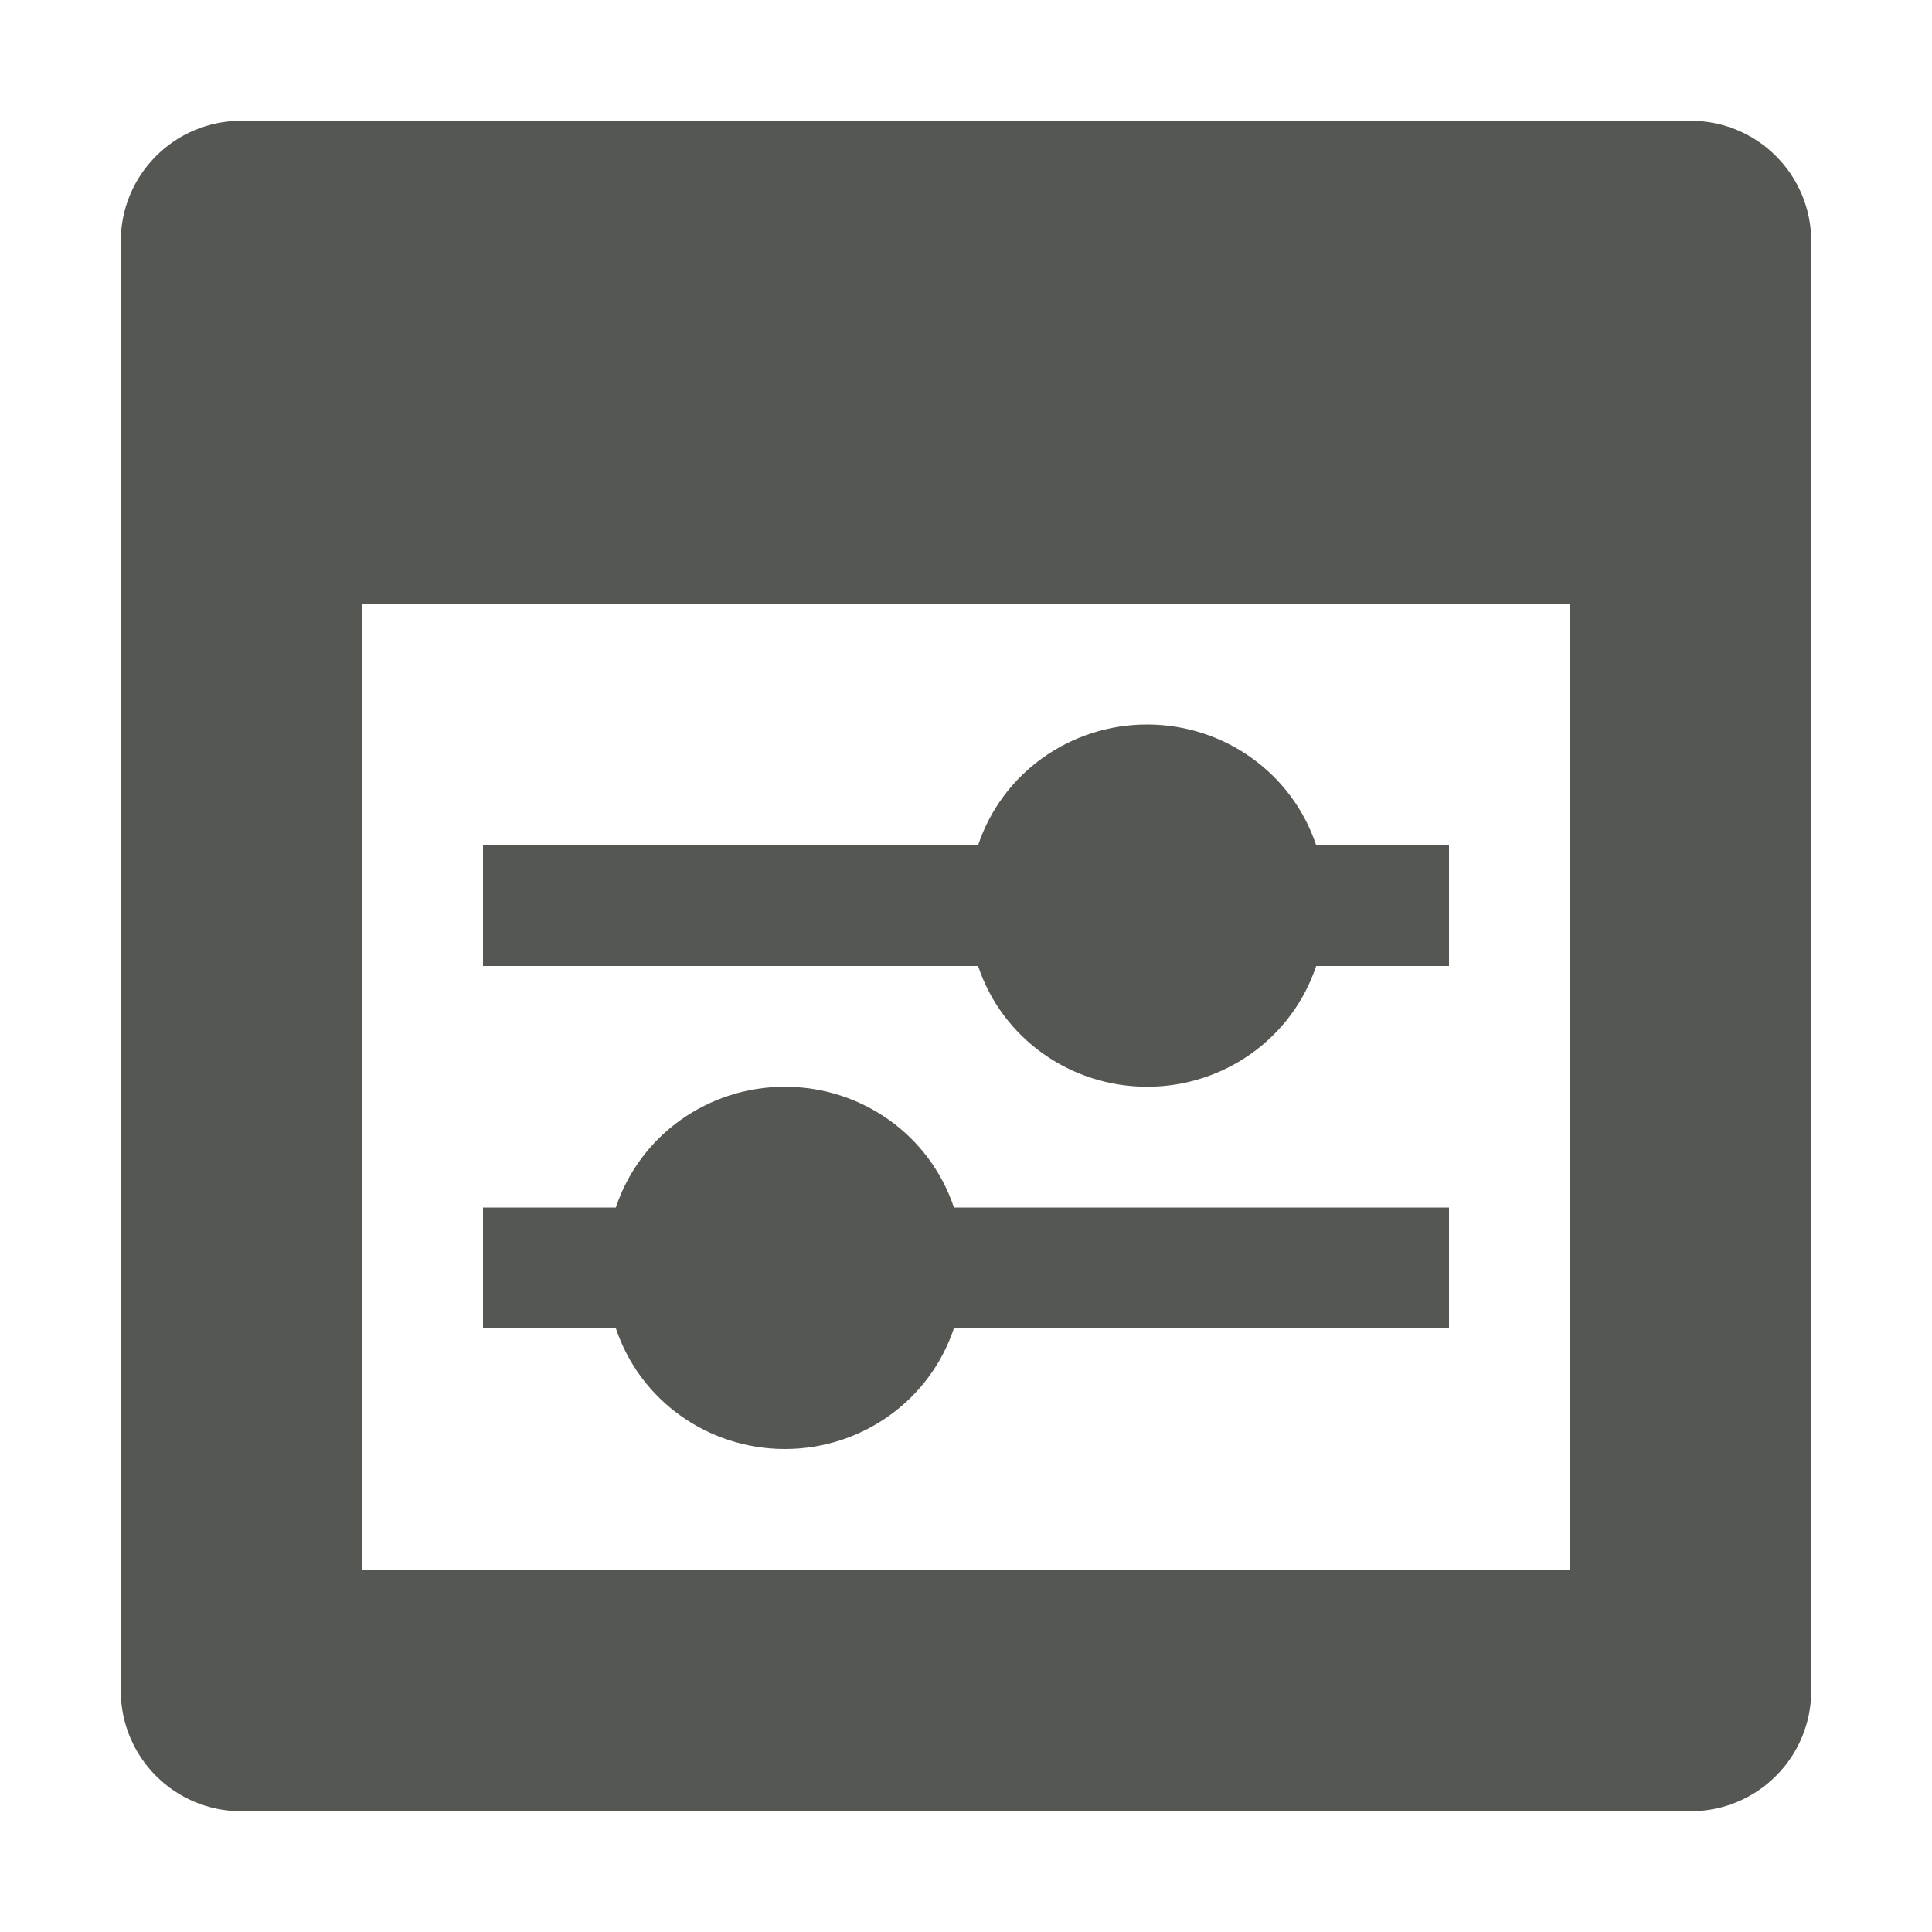<svg viewBox="0 0 16 16" xmlns="http://www.w3.org/2000/svg"><path d="m2 1c-.554 0-1 .446-1 1v12c0 .554.446 1 1 1h12c.554 0 1-.446 1-1v-12c0-.554-.446-1-1-1zm1 4h10v8h-10zm6.5 1c-.635 0-1.2.4-1.4 1h-4.1v1h4.1c.2.6.765 1 1.4 1 .635 0 1.2-.4 1.4-1h1.1v-1h-1.1c-.2-.6-.765-1-1.4-1zm-3 3c-.635 0-1.2.4-1.4 1h-1.1v1h1.1c.2.6.765 1 1.4 1s1.2-.4 1.4-1h4.1v-1h-4.1c-.2-.6-.765-1-1.4-1z" fill="#555753"/></svg>